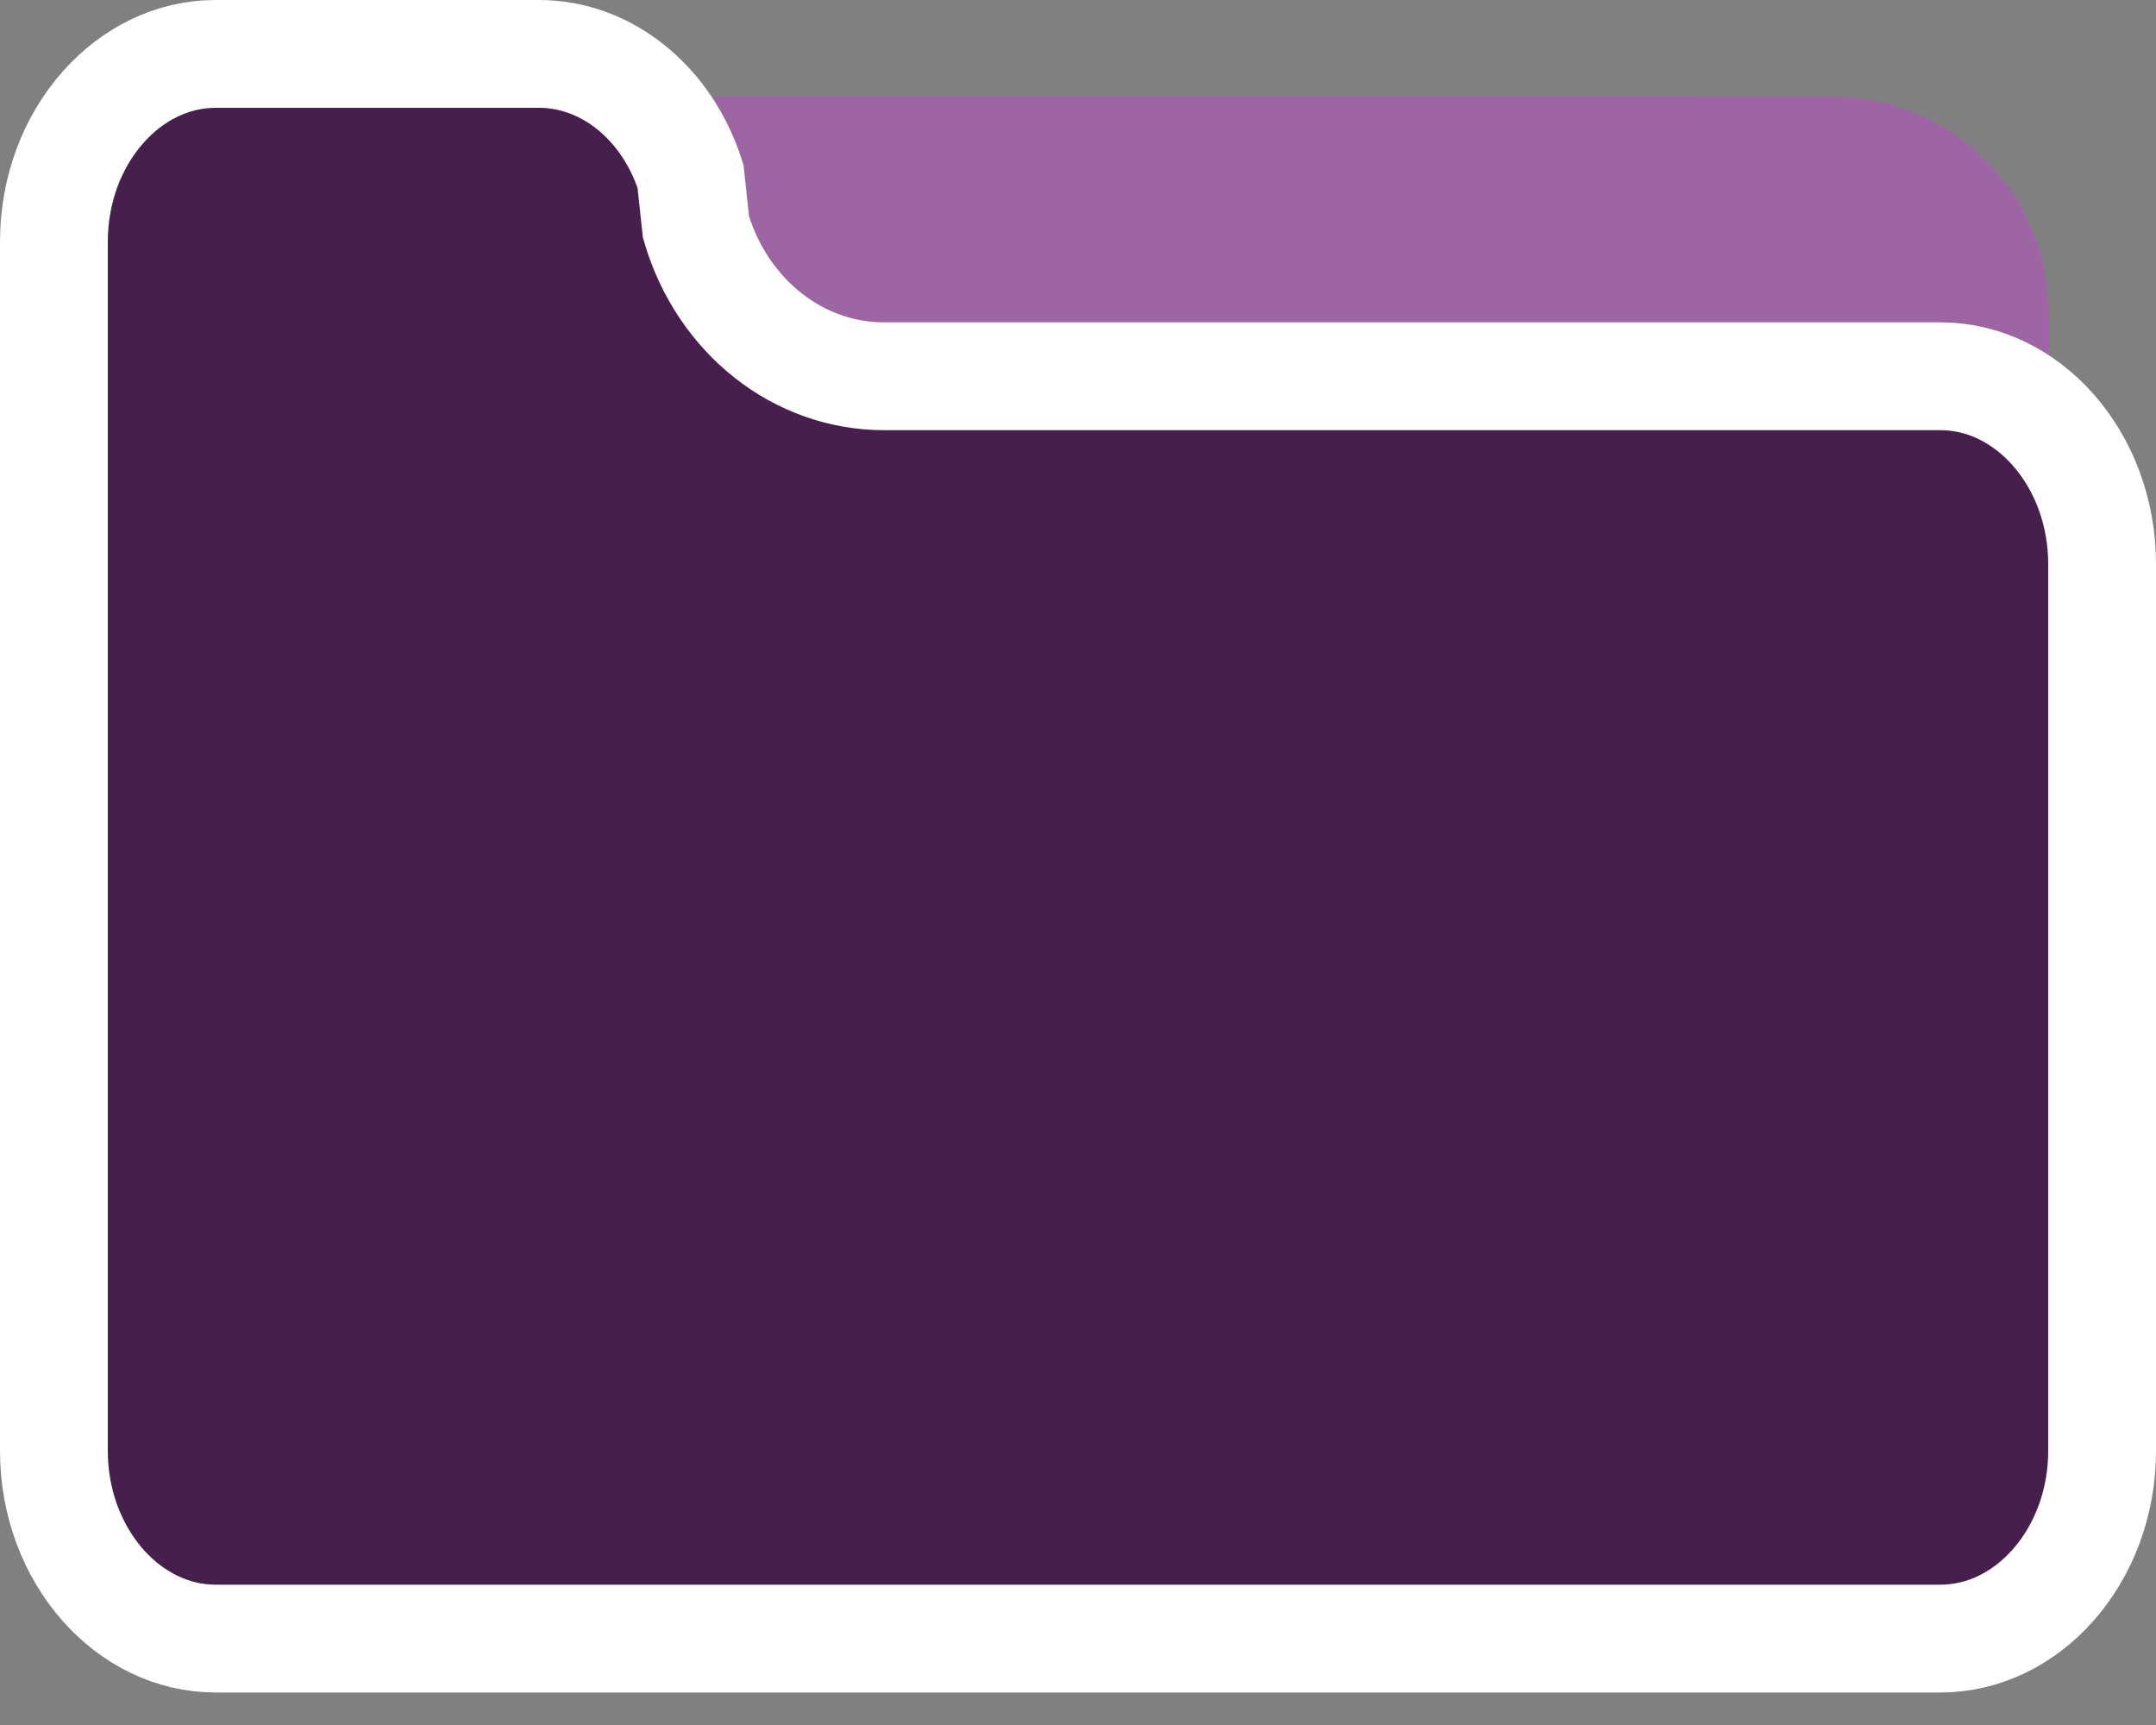 <svg width="40" height="32" viewBox="0 0 40 32" fill="none" xmlns="http://www.w3.org/2000/svg">
<rect x="0" y="0" width="40" height="32" fill="#808080" stroke="none"/>
<path fill-rule="evenodd" clip-rule="evenodd" d="M34 1.797C36.209 1.797 38 3.588 38 5.797V10.597L37.998 10.596L37.995 10.445C37.894 8.027 36.141 6.095 34 6.095H14.403C13.276 6.095 12.277 5.292 11.896 4.087L11.825 3.29C11.82 3.235 11.809 3.179 11.795 3.125C11.652 2.636 11.442 2.189 11.179 1.795L34 1.797Z" fill="#9D65A4"/>
<path fill-rule="evenodd" clip-rule="evenodd" d="M10 1C10.632 1 11.225 1.23 11.711 1.623C12.208 2.024 12.594 2.593 12.811 3.269L12.912 4.212C13.159 5.051 13.641 5.745 14.253 6.226C14.867 6.709 15.614 6.98 16.403 6.98H36C36.815 6.98 37.548 7.363 38.081 7.961C38.653 8.603 39 9.491 39 10.466V26.912C39 27.886 38.653 28.774 38.081 29.416C37.548 30.014 36.815 30.397 36 30.397H4C3.185 30.397 2.452 30.014 1.919 29.416C1.347 28.774 1 27.886 1 26.912V4.485C1 3.51 1.347 2.623 1.919 1.981C2.452 1.383 3.185 1 4 1H10Z" fill="#461F4C" stroke="white" stroke-width="2"/>
</svg>
